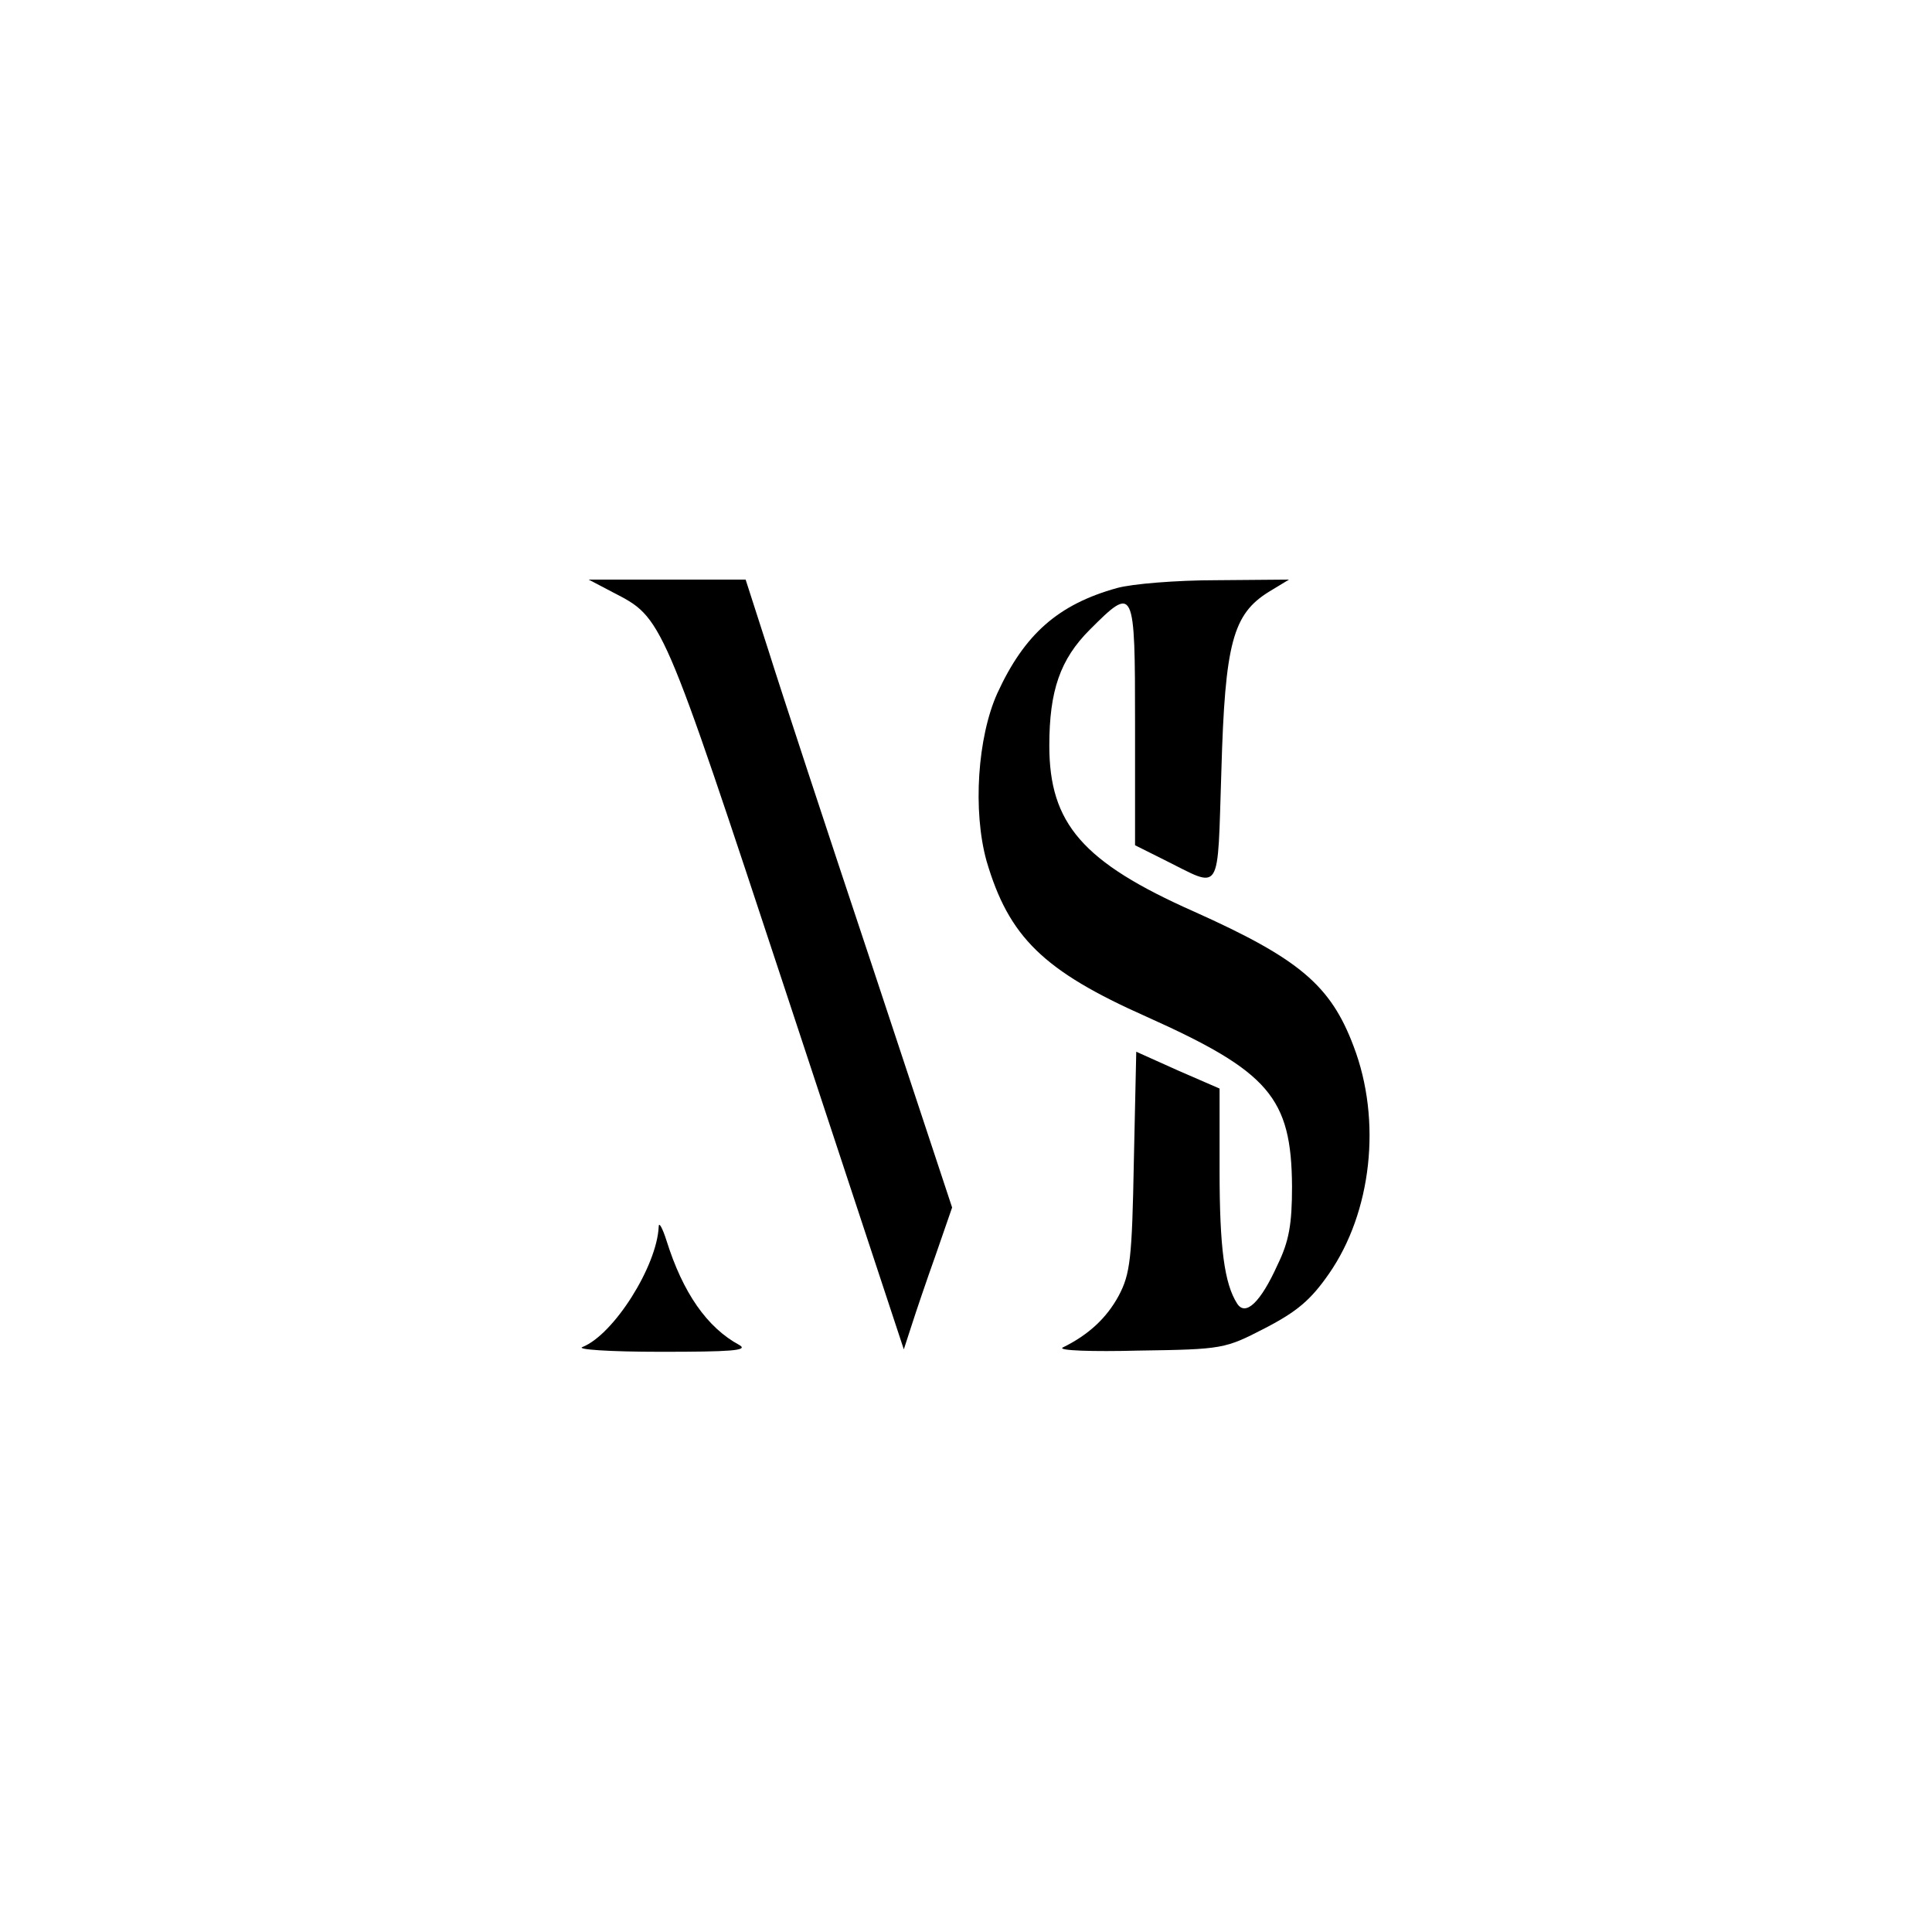 <?xml version="1.0" standalone="no"?>
<!DOCTYPE svg PUBLIC "-//W3C//DTD SVG 20010904//EN"
 "http://www.w3.org/TR/2001/REC-SVG-20010904/DTD/svg10.dtd">
<svg version="1.0" xmlns="http://www.w3.org/2000/svg"
 width="320pt" height="320pt" viewBox="0 0 320 320"
 preserveAspectRatio="xMidYMid meet">

<g transform="translate(0,320) scale(0.1,-0.1)"
fill="#000000" stroke="none">
<path d="M1015 2219 c83 -43 80 -36 288 -666 l194 -588 13 40 c7 22 25 75 40
117 l27 78 -133 402 c-74 222 -151 456 -171 520 l-38 118 -130 0 -130 0 40
-21z"/>
<path d="M1850 2226 c-97 -27 -153 -76 -198 -174 -33 -73 -41 -195 -18 -278
37 -126 94 -182 265 -258 203 -91 240 -134 241 -281 0 -63 -5 -91 -24 -130
-28 -62 -53 -86 -67 -64 -21 33 -29 92 -29 220 l0 136 -69 30 -69 31 -4 -182
c-3 -161 -6 -186 -25 -222 -20 -37 -50 -65 -93 -86 -8 -5 49 -7 126 -5 140 2
143 3 209 37 54 28 76 47 106 90 71 102 88 254 41 377 -38 101 -90 145 -264
223 -185 82 -240 146 -240 275 0 91 18 143 67 192 74 74 75 72 75 -157 l0
-200 48 -24 c97 -48 88 -62 95 148 6 211 19 259 79 296 l33 20 -120 -1 c-66 0
-140 -6 -165 -13z"/>
<path d="M1091 1168 c-3 -65 -74 -178 -126 -199 -12 -4 42 -8 130 -8 115 0
145 2 130 11 -54 29 -94 87 -121 173 -7 22 -13 32 -13 23z"/>
</g>
</svg>
